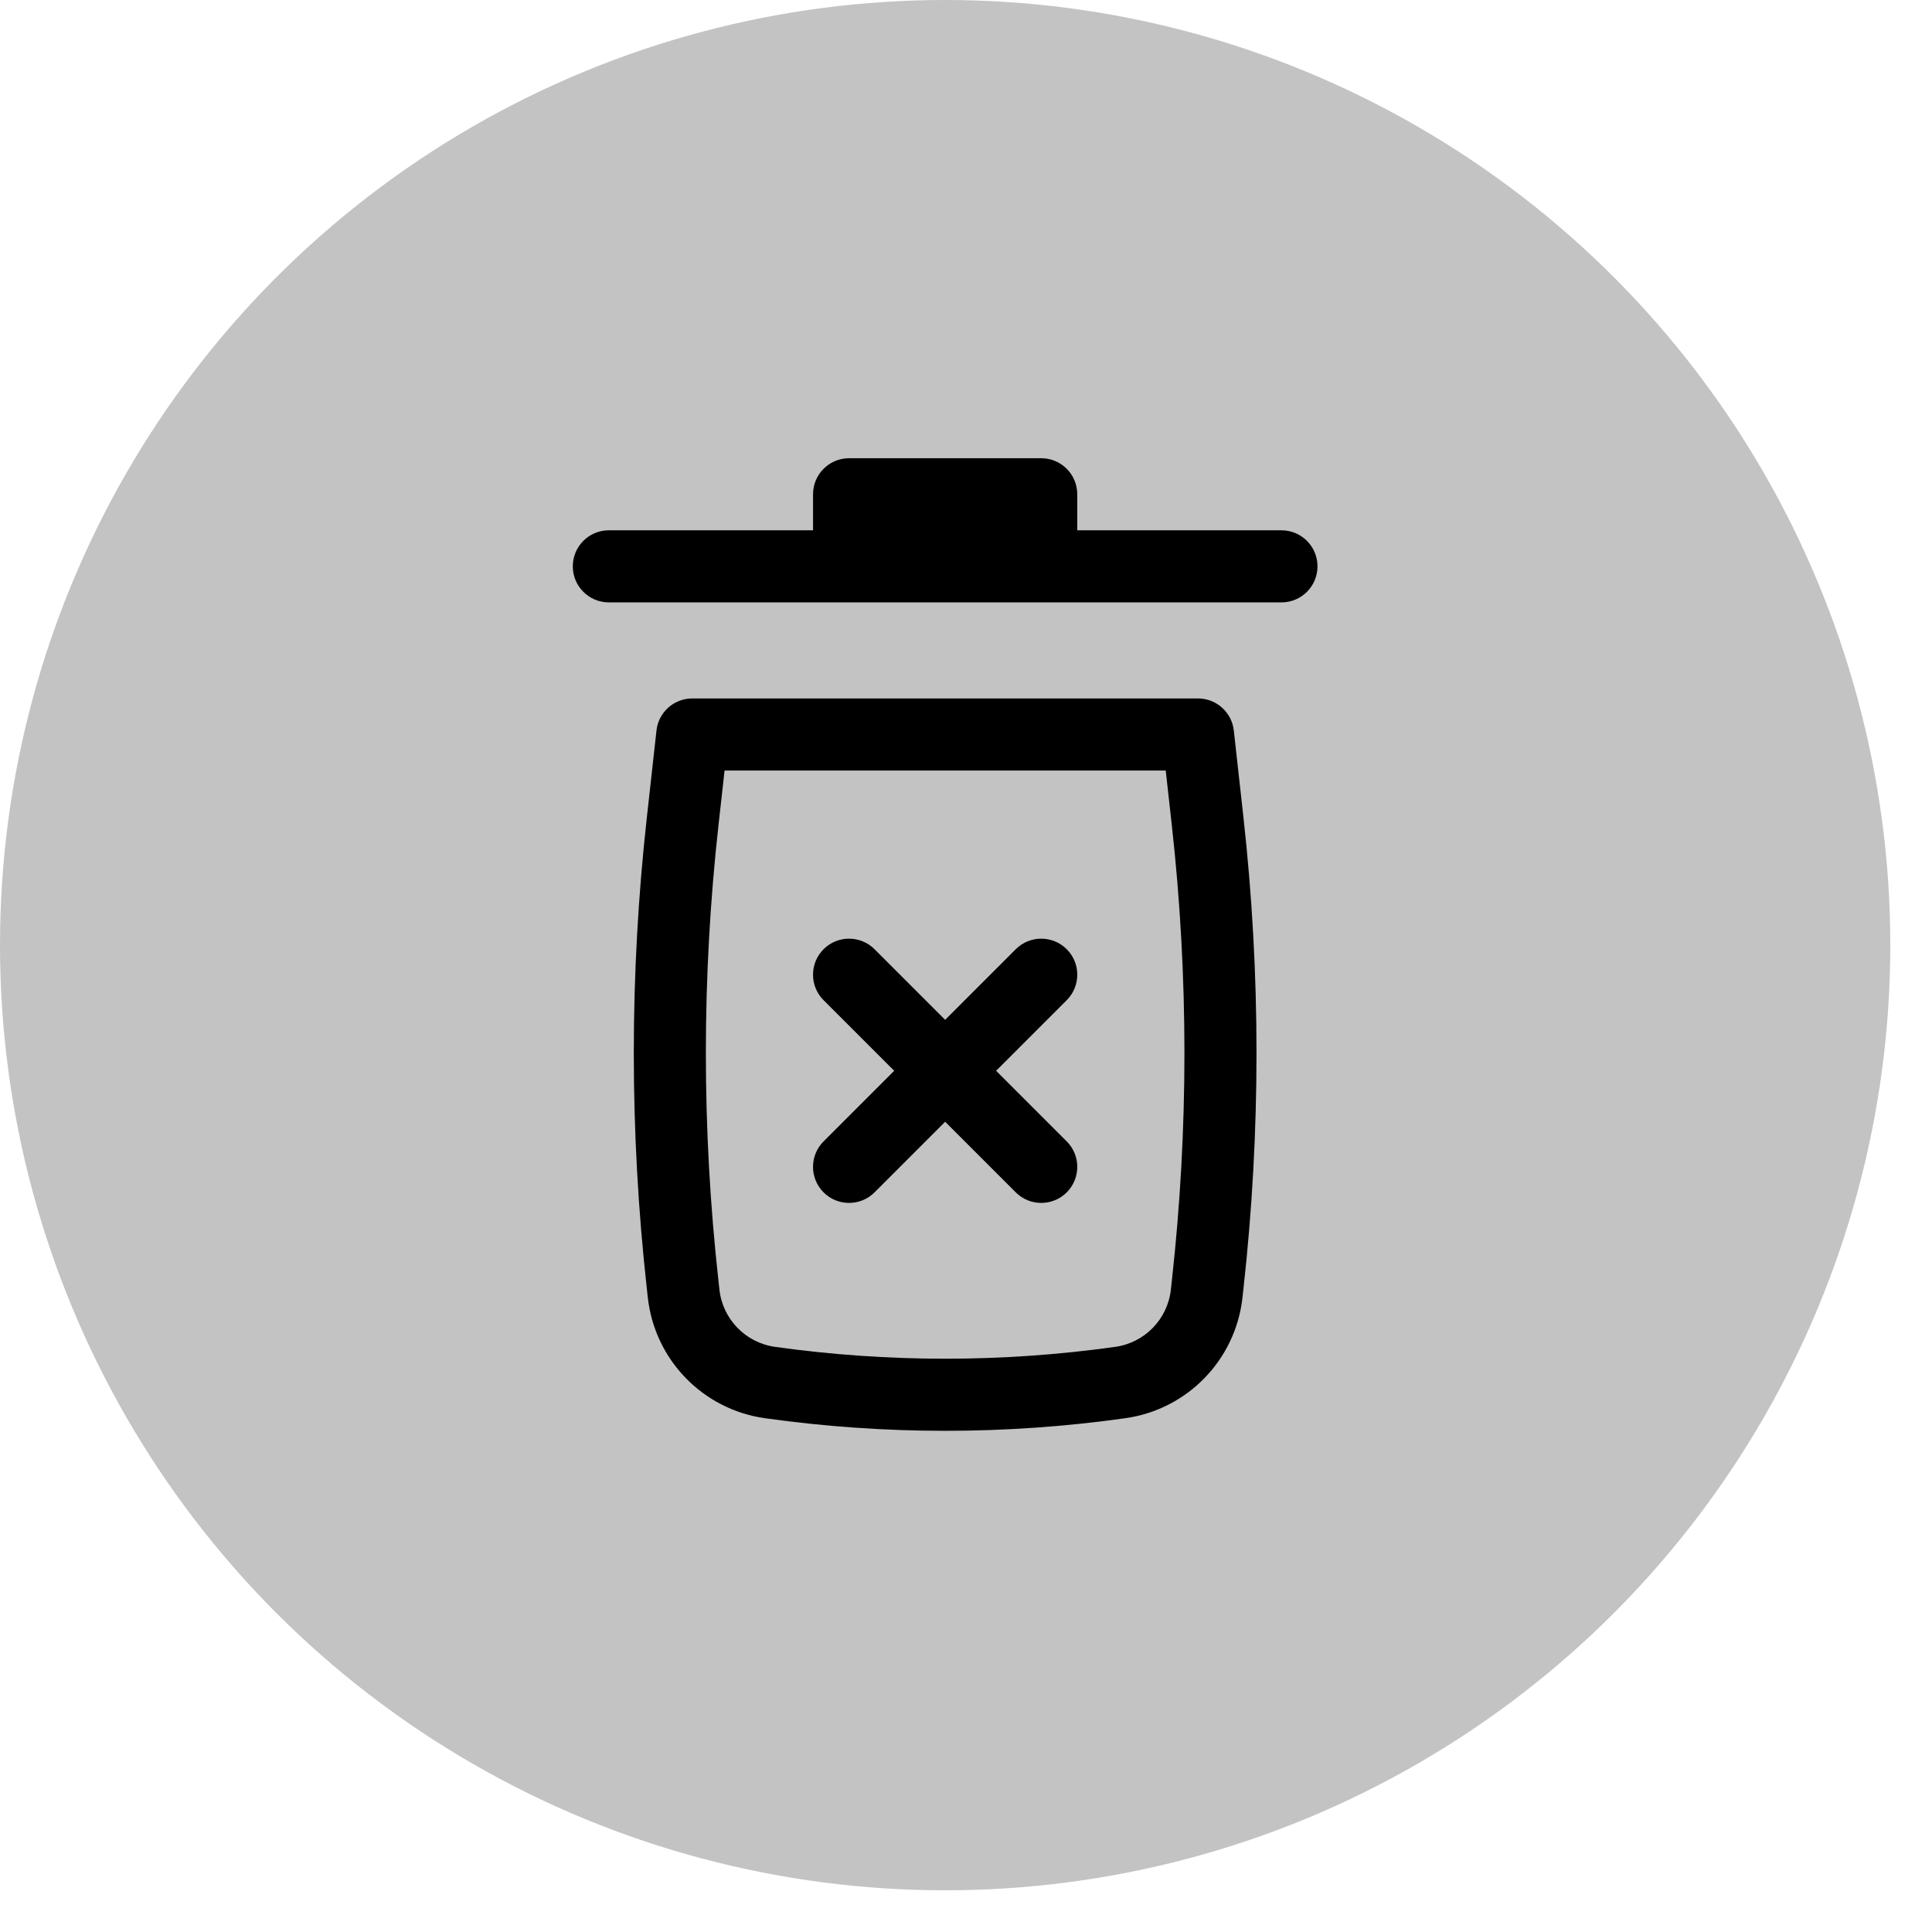 <svg width="29" height="29" viewBox="0 0 29 29" fill="none" xmlns="http://www.w3.org/2000/svg">
<circle cx="14.187" cy="14.187" r="14.187" fill="#C3C3C3"/>
<path d="M12.745 6.878C12.446 6.878 12.204 7.121 12.204 7.419V7.96H9.139C8.84 7.96 8.598 8.202 8.598 8.501C8.598 8.8 8.84 9.042 9.139 9.042H19.235C19.534 9.042 19.776 8.8 19.776 8.501C19.776 8.202 19.534 7.96 19.235 7.96H16.17V7.419C16.17 7.121 15.928 6.878 15.629 6.878H12.745Z" fill="black"/>
<path d="M14.952 16.073L16.012 17.133C16.223 17.344 16.223 17.686 16.012 17.898C15.8 18.109 15.458 18.109 15.247 17.898L14.187 16.838L13.127 17.898C12.916 18.109 12.573 18.109 12.362 17.898C12.151 17.686 12.151 17.344 12.362 17.133L13.422 16.073L12.362 15.013C12.151 14.802 12.151 14.459 12.362 14.248C12.573 14.037 12.916 14.037 13.127 14.248L14.187 15.308L15.247 14.248C15.458 14.037 15.8 14.037 16.012 14.248C16.223 14.459 16.223 14.802 16.012 15.013L14.952 16.073Z" fill="black"/>
<path fill-rule="evenodd" clip-rule="evenodd" d="M9.854 10.965C9.884 10.691 10.116 10.484 10.392 10.484H17.982C18.258 10.484 18.489 10.691 18.52 10.965L18.664 12.264C18.926 14.619 18.926 16.995 18.664 19.35L18.65 19.478C18.546 20.413 17.822 21.158 16.89 21.288C15.097 21.54 13.277 21.54 11.483 21.288C10.552 21.158 9.828 20.413 9.724 19.478L9.71 19.35C9.448 16.995 9.448 14.619 9.71 12.264L9.854 10.965ZM10.876 11.566L10.785 12.384C10.532 14.659 10.532 16.955 10.785 19.231L10.799 19.359C10.848 19.802 11.192 20.155 11.633 20.217C13.328 20.454 15.046 20.454 16.74 20.217C17.182 20.155 17.526 19.802 17.575 19.359L17.589 19.231C17.842 16.955 17.842 14.659 17.589 12.384L17.498 11.566H10.876Z" fill="black"/>
</svg>
